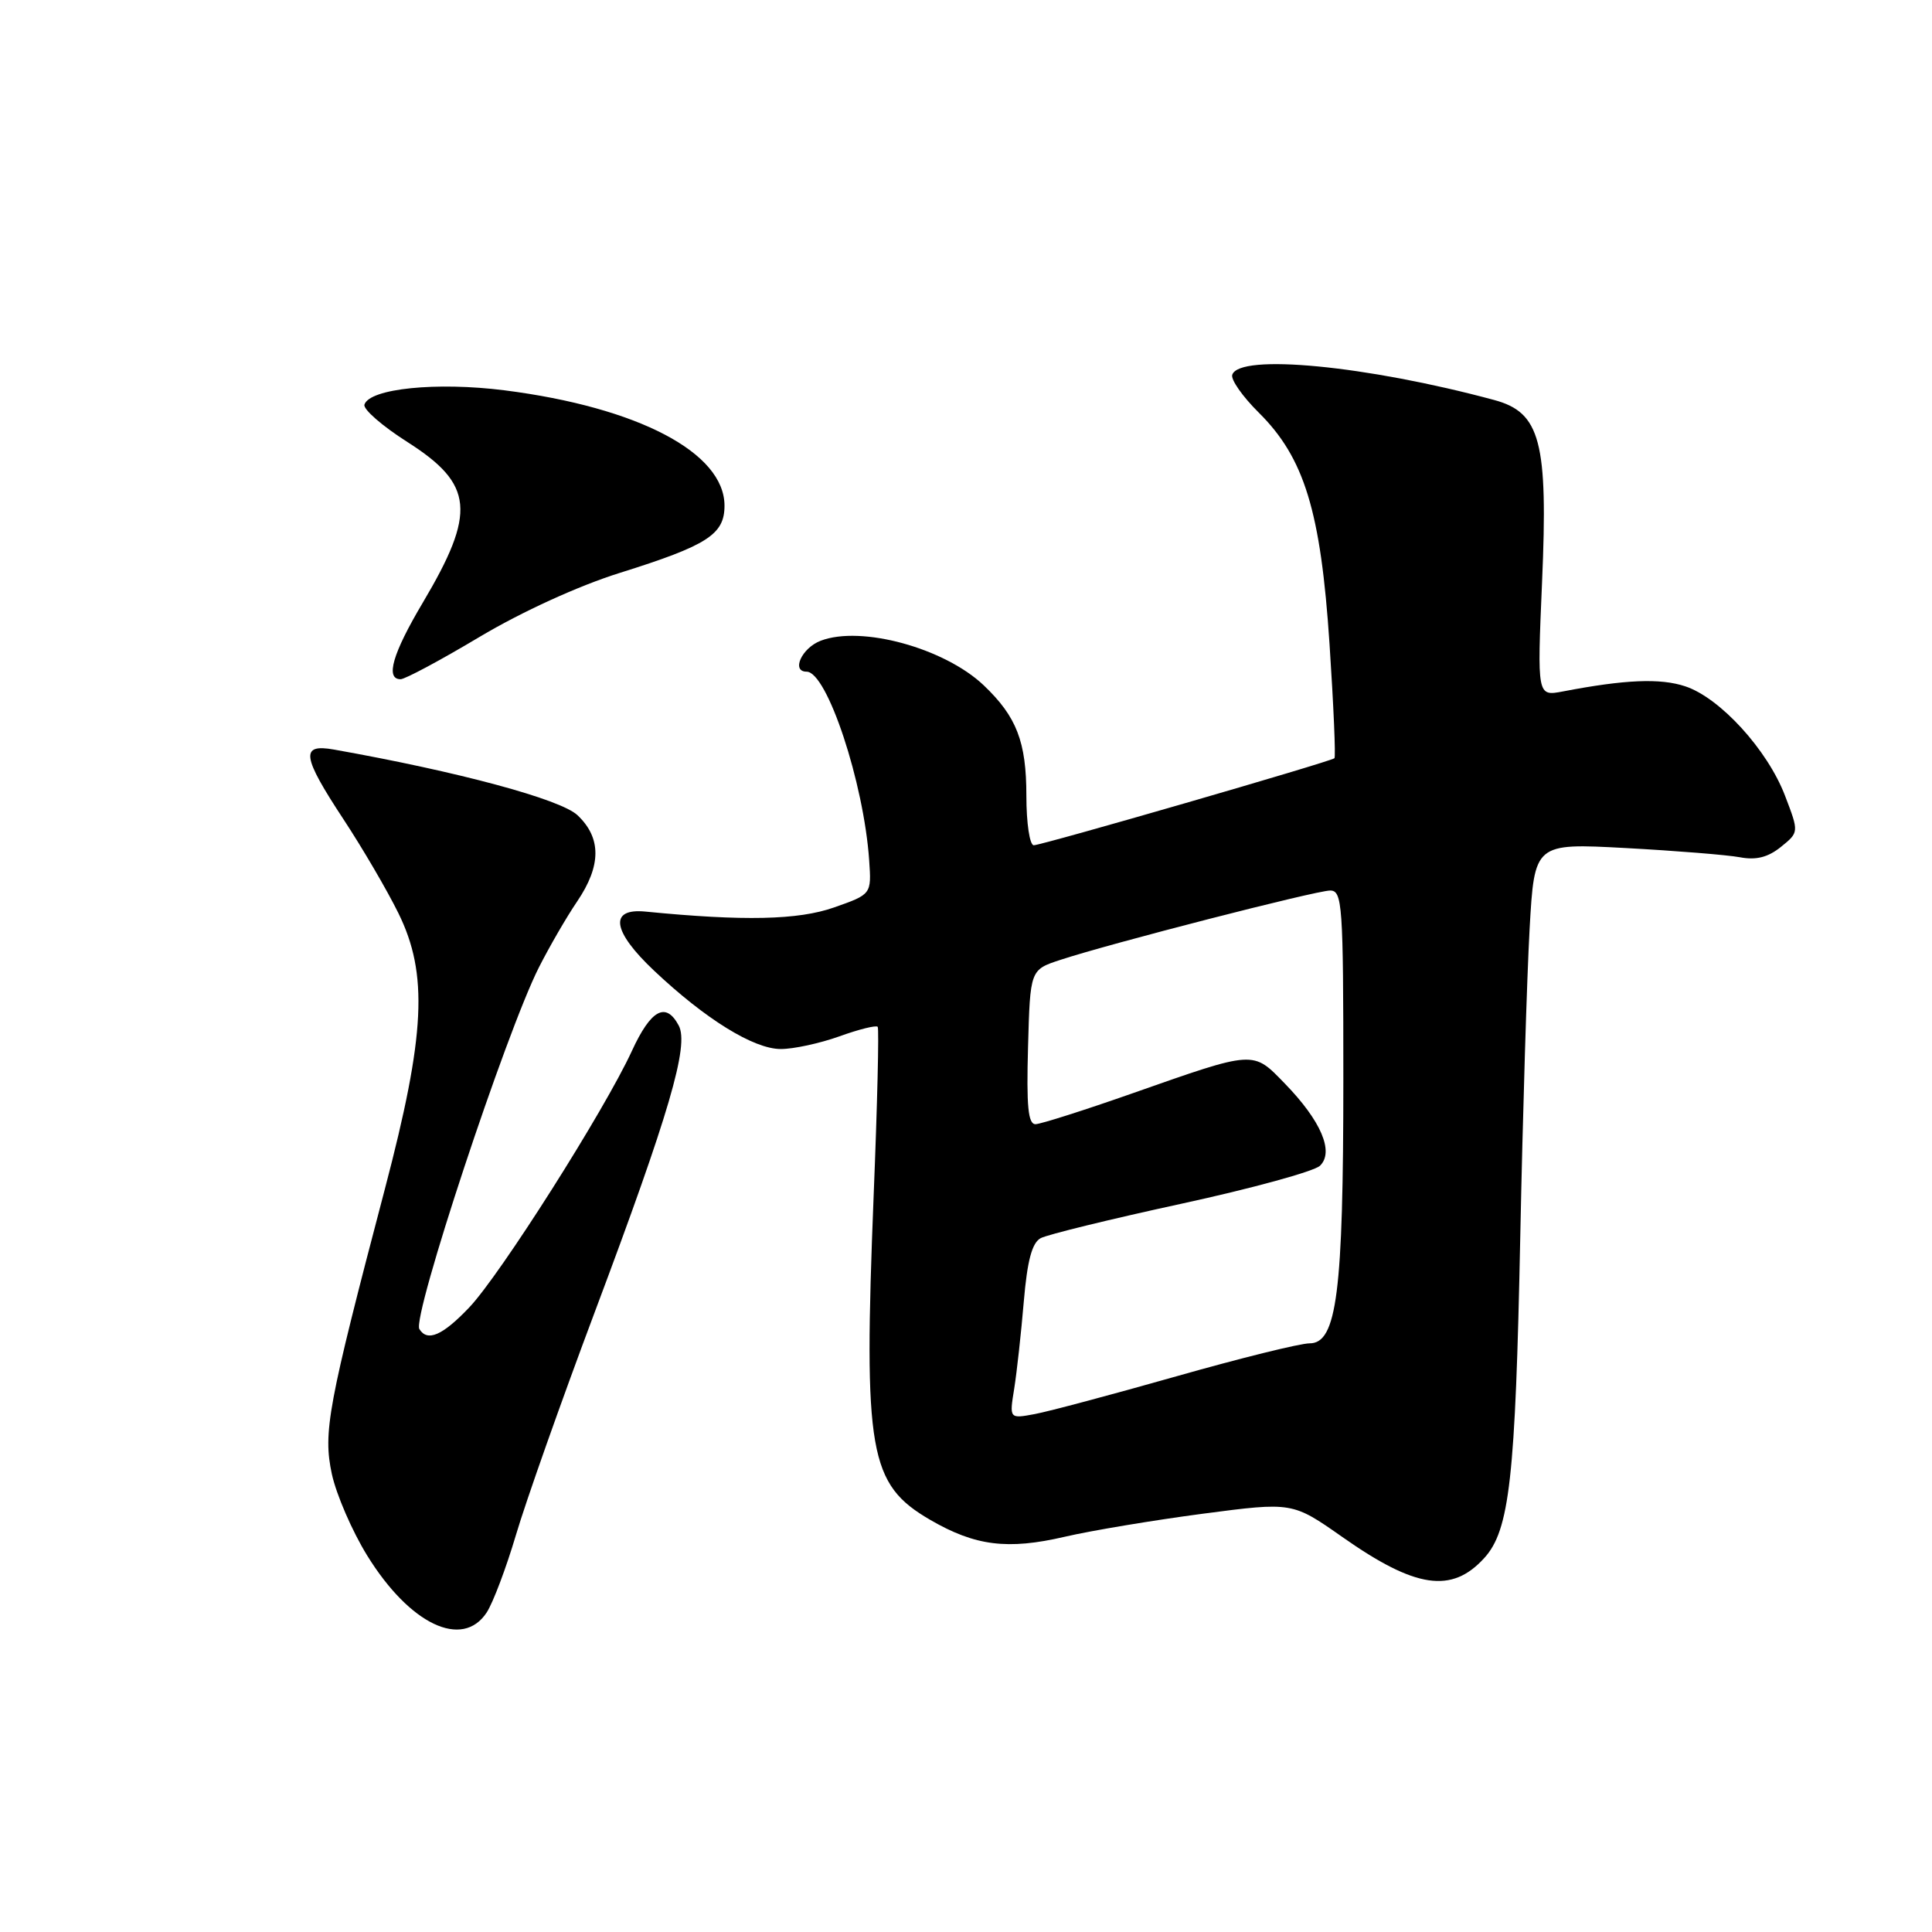 <?xml version="1.0" encoding="UTF-8" standalone="no"?>
<!DOCTYPE svg PUBLIC "-//W3C//DTD SVG 1.1//EN" "http://www.w3.org/Graphics/SVG/1.1/DTD/svg11.dtd" >
<svg xmlns="http://www.w3.org/2000/svg" xmlns:xlink="http://www.w3.org/1999/xlink" version="1.1" viewBox="0 0 256 256">
 <g >
 <path fill="currentColor"
d=" M 64.49 213.66 C 65.33 212.37 67.07 207.76 68.36 203.41 C 69.64 199.06 74.34 185.76 78.81 173.85 C 88.69 147.54 91.34 138.50 89.93 135.88 C 88.23 132.70 86.25 133.77 83.73 139.25 C 80.13 147.09 66.26 168.96 62.17 173.25 C 58.63 176.97 56.63 177.83 55.57 176.11 C 54.58 174.51 67.05 136.79 71.41 128.18 C 72.81 125.42 75.09 121.48 76.48 119.44 C 79.69 114.70 79.70 111.01 76.51 108.01 C 74.26 105.90 60.77 102.26 44.25 99.32 C 39.76 98.52 40.00 100.18 45.54 108.60 C 48.04 112.40 51.30 117.97 52.79 121.00 C 56.76 129.06 56.37 137.10 51.01 157.50 C 43.42 186.36 42.79 189.78 43.97 195.31 C 44.56 198.03 46.66 202.89 48.65 206.11 C 54.29 215.25 61.27 218.57 64.49 213.66 Z  M 196.67 206.45 C 200.03 202.77 200.80 195.86 201.44 164.00 C 201.77 147.78 202.33 129.38 202.68 123.11 C 203.32 111.72 203.32 111.72 215.41 112.37 C 222.06 112.73 228.87 113.28 230.54 113.59 C 232.69 114.00 234.27 113.60 235.98 112.22 C 238.38 110.28 238.38 110.28 236.53 105.45 C 234.21 99.36 227.91 92.46 223.30 90.94 C 219.99 89.84 215.32 90.04 207.09 91.62 C 203.68 92.27 203.68 92.27 204.33 77.14 C 205.14 58.52 204.12 54.65 197.98 53.00 C 181.07 48.44 164.21 46.82 163.28 49.66 C 163.07 50.30 164.65 52.55 166.79 54.67 C 172.84 60.67 175.01 67.76 176.17 85.34 C 176.71 93.51 177.00 100.31 176.82 100.47 C 176.29 100.93 138.05 112.00 136.98 112.00 C 136.44 112.00 136.00 109.07 136.00 105.45 C 136.00 98.28 134.71 94.96 130.34 90.80 C 125.14 85.87 114.12 82.85 108.75 84.90 C 106.23 85.86 104.81 89.00 106.88 89.00 C 109.59 89.00 114.47 103.74 115.17 114.00 C 115.48 118.50 115.48 118.50 110.49 120.25 C 105.77 121.91 98.54 122.07 85.53 120.79 C 80.66 120.31 81.11 123.38 86.67 128.62 C 93.47 135.04 99.87 139.00 103.45 139.00 C 105.13 139.01 108.63 138.25 111.23 137.32 C 113.83 136.38 116.11 135.82 116.30 136.06 C 116.49 136.30 116.25 146.40 115.76 158.50 C 114.41 192.48 115.14 196.67 123.26 201.39 C 129.22 204.85 133.51 205.39 141.08 203.63 C 144.65 202.80 152.91 201.43 159.42 200.57 C 171.25 199.02 171.25 199.02 177.88 203.67 C 187.57 210.48 192.36 211.19 196.67 206.45 Z  M 63.55 84.39 C 69.14 81.06 76.66 77.62 82.13 75.91 C 93.74 72.27 96.00 70.82 96.00 67.01 C 96.00 59.98 84.56 53.98 66.86 51.72 C 57.85 50.58 48.98 51.48 48.29 53.61 C 48.09 54.22 50.66 56.46 54.00 58.58 C 62.78 64.18 63.13 67.88 56.02 79.86 C 52.02 86.59 51.03 90.00 53.08 90.00 C 53.67 90.00 58.38 87.48 63.55 84.39 Z  M 134.39 183.99 C 134.74 181.78 135.31 176.59 135.66 172.44 C 136.12 167.03 136.75 164.67 137.90 164.06 C 138.78 163.59 147.15 161.54 156.50 159.51 C 165.85 157.48 174.13 155.21 174.90 154.47 C 176.81 152.64 175.05 148.52 170.25 143.58 C 165.97 139.17 166.37 139.14 150.00 144.89 C 143.68 147.11 137.92 148.94 137.22 148.96 C 136.23 148.99 136.00 146.59 136.22 138.75 C 136.50 128.50 136.50 128.50 140.50 127.19 C 147.08 125.02 174.36 118.01 176.25 118.00 C 177.87 118.00 178.00 119.85 178.00 142.95 C 178.00 171.27 177.14 178.00 173.53 178.00 C 172.27 178.00 164.32 179.97 155.87 182.37 C 147.42 184.77 138.98 187.02 137.12 187.37 C 133.74 188.00 133.74 188.00 134.39 183.99 Z "/>
</g>
</svg>